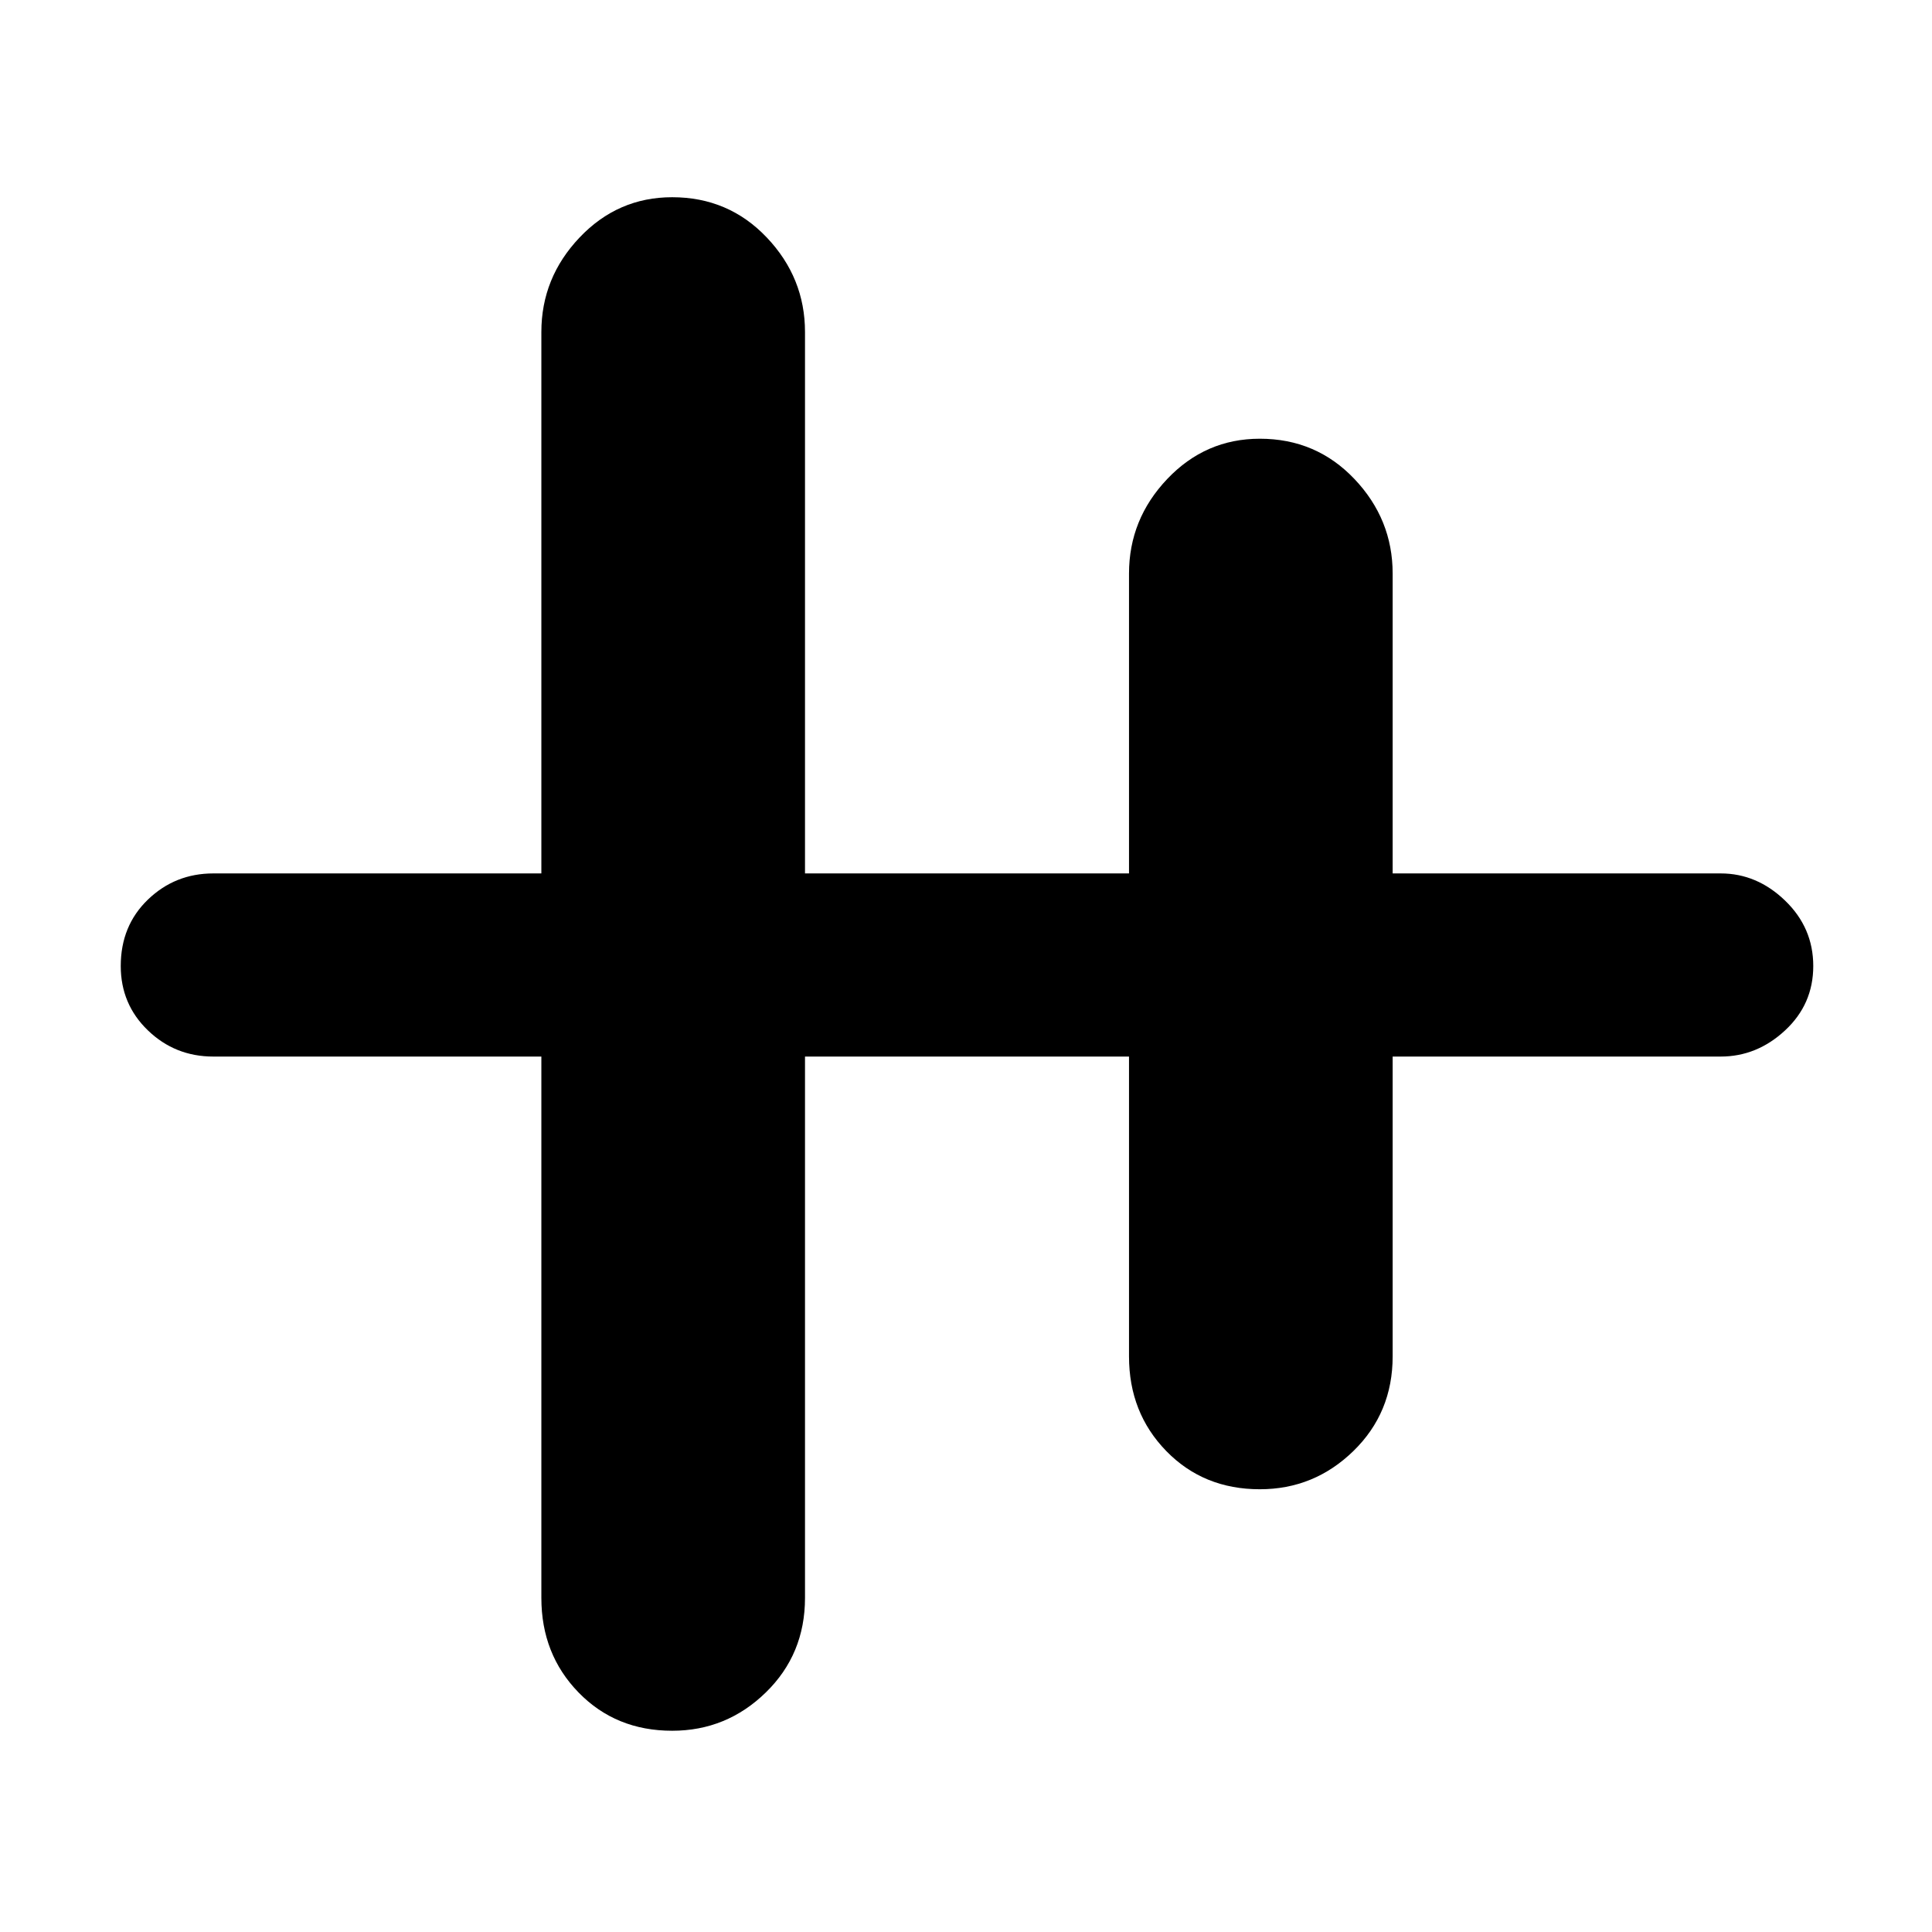<svg xmlns="http://www.w3.org/2000/svg" height="48" width="48"><path d="M16.7 43Q15.3 43 14.375 42.05Q13.45 41.1 13.45 39.7V26.25H5.3Q4.35 26.25 3.675 25.6Q3 24.95 3 24Q3 23 3.675 22.35Q4.35 21.7 5.3 21.7H13.45V8.25Q13.45 6.9 14.4 5.9Q15.35 4.9 16.7 4.9Q18.1 4.9 19.05 5.9Q20 6.9 20 8.25V21.7H28.05V14.25Q28.05 12.9 29 11.9Q29.95 10.9 31.3 10.9Q32.7 10.9 33.65 11.9Q34.6 12.9 34.6 14.25V21.7H42.75Q43.65 21.7 44.35 22.375Q45.05 23.05 45.05 24Q45.05 24.95 44.35 25.6Q43.65 26.25 42.75 26.25H34.6V33.7Q34.6 35.1 33.625 36.05Q32.65 37 31.3 37Q29.9 37 28.975 36.05Q28.05 35.1 28.05 33.7V26.25H20V39.7Q20 41.1 19.025 42.05Q18.05 43 16.7 43Z"/></svg>